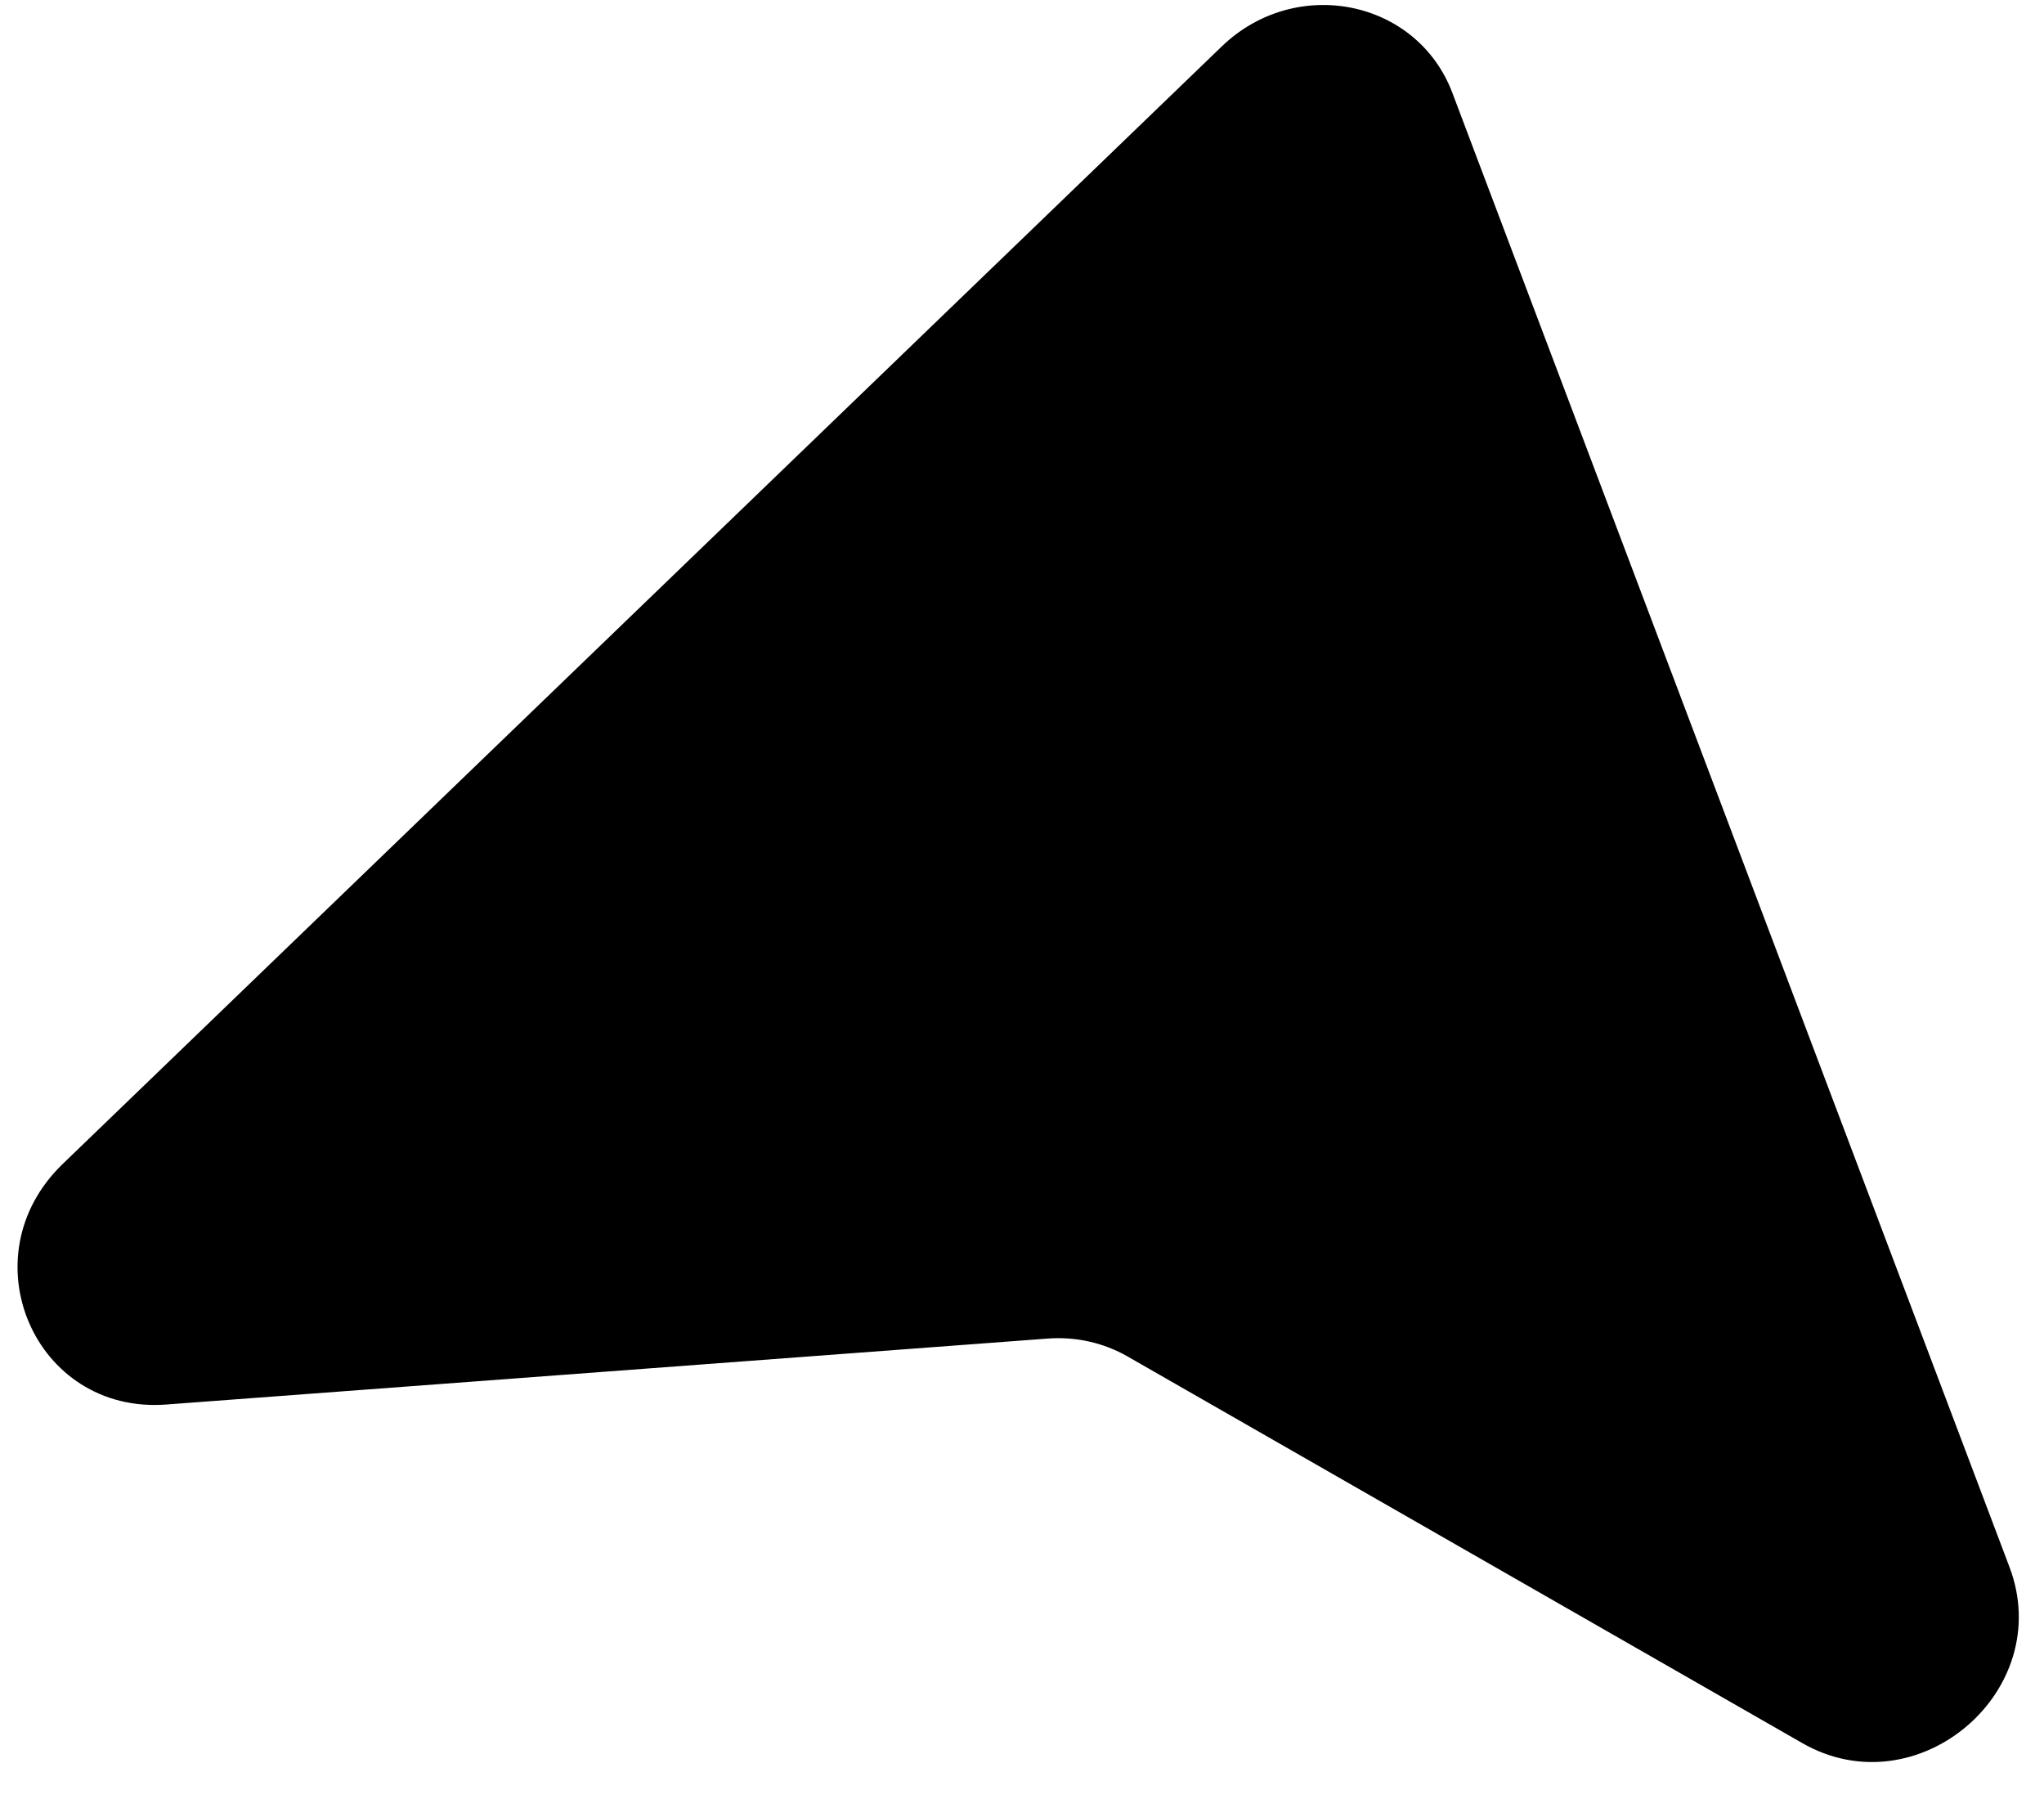 <svg width="27" height="24" viewBox="0 0 27 24" fill="none" xmlns="http://www.w3.org/2000/svg">
<path d="M16.139 0.613L0.828 15.373C-0.441 16.596 0.456 18.68 2.195 18.55L13.838 17.679C14.21 17.651 14.578 17.733 14.896 17.916L23.808 23.022C25.328 23.893 27.163 22.333 26.544 20.696L19.185 1.227C18.718 -0.008 17.118 -0.33 16.139 0.613Z" fill="black"/>
</svg>
